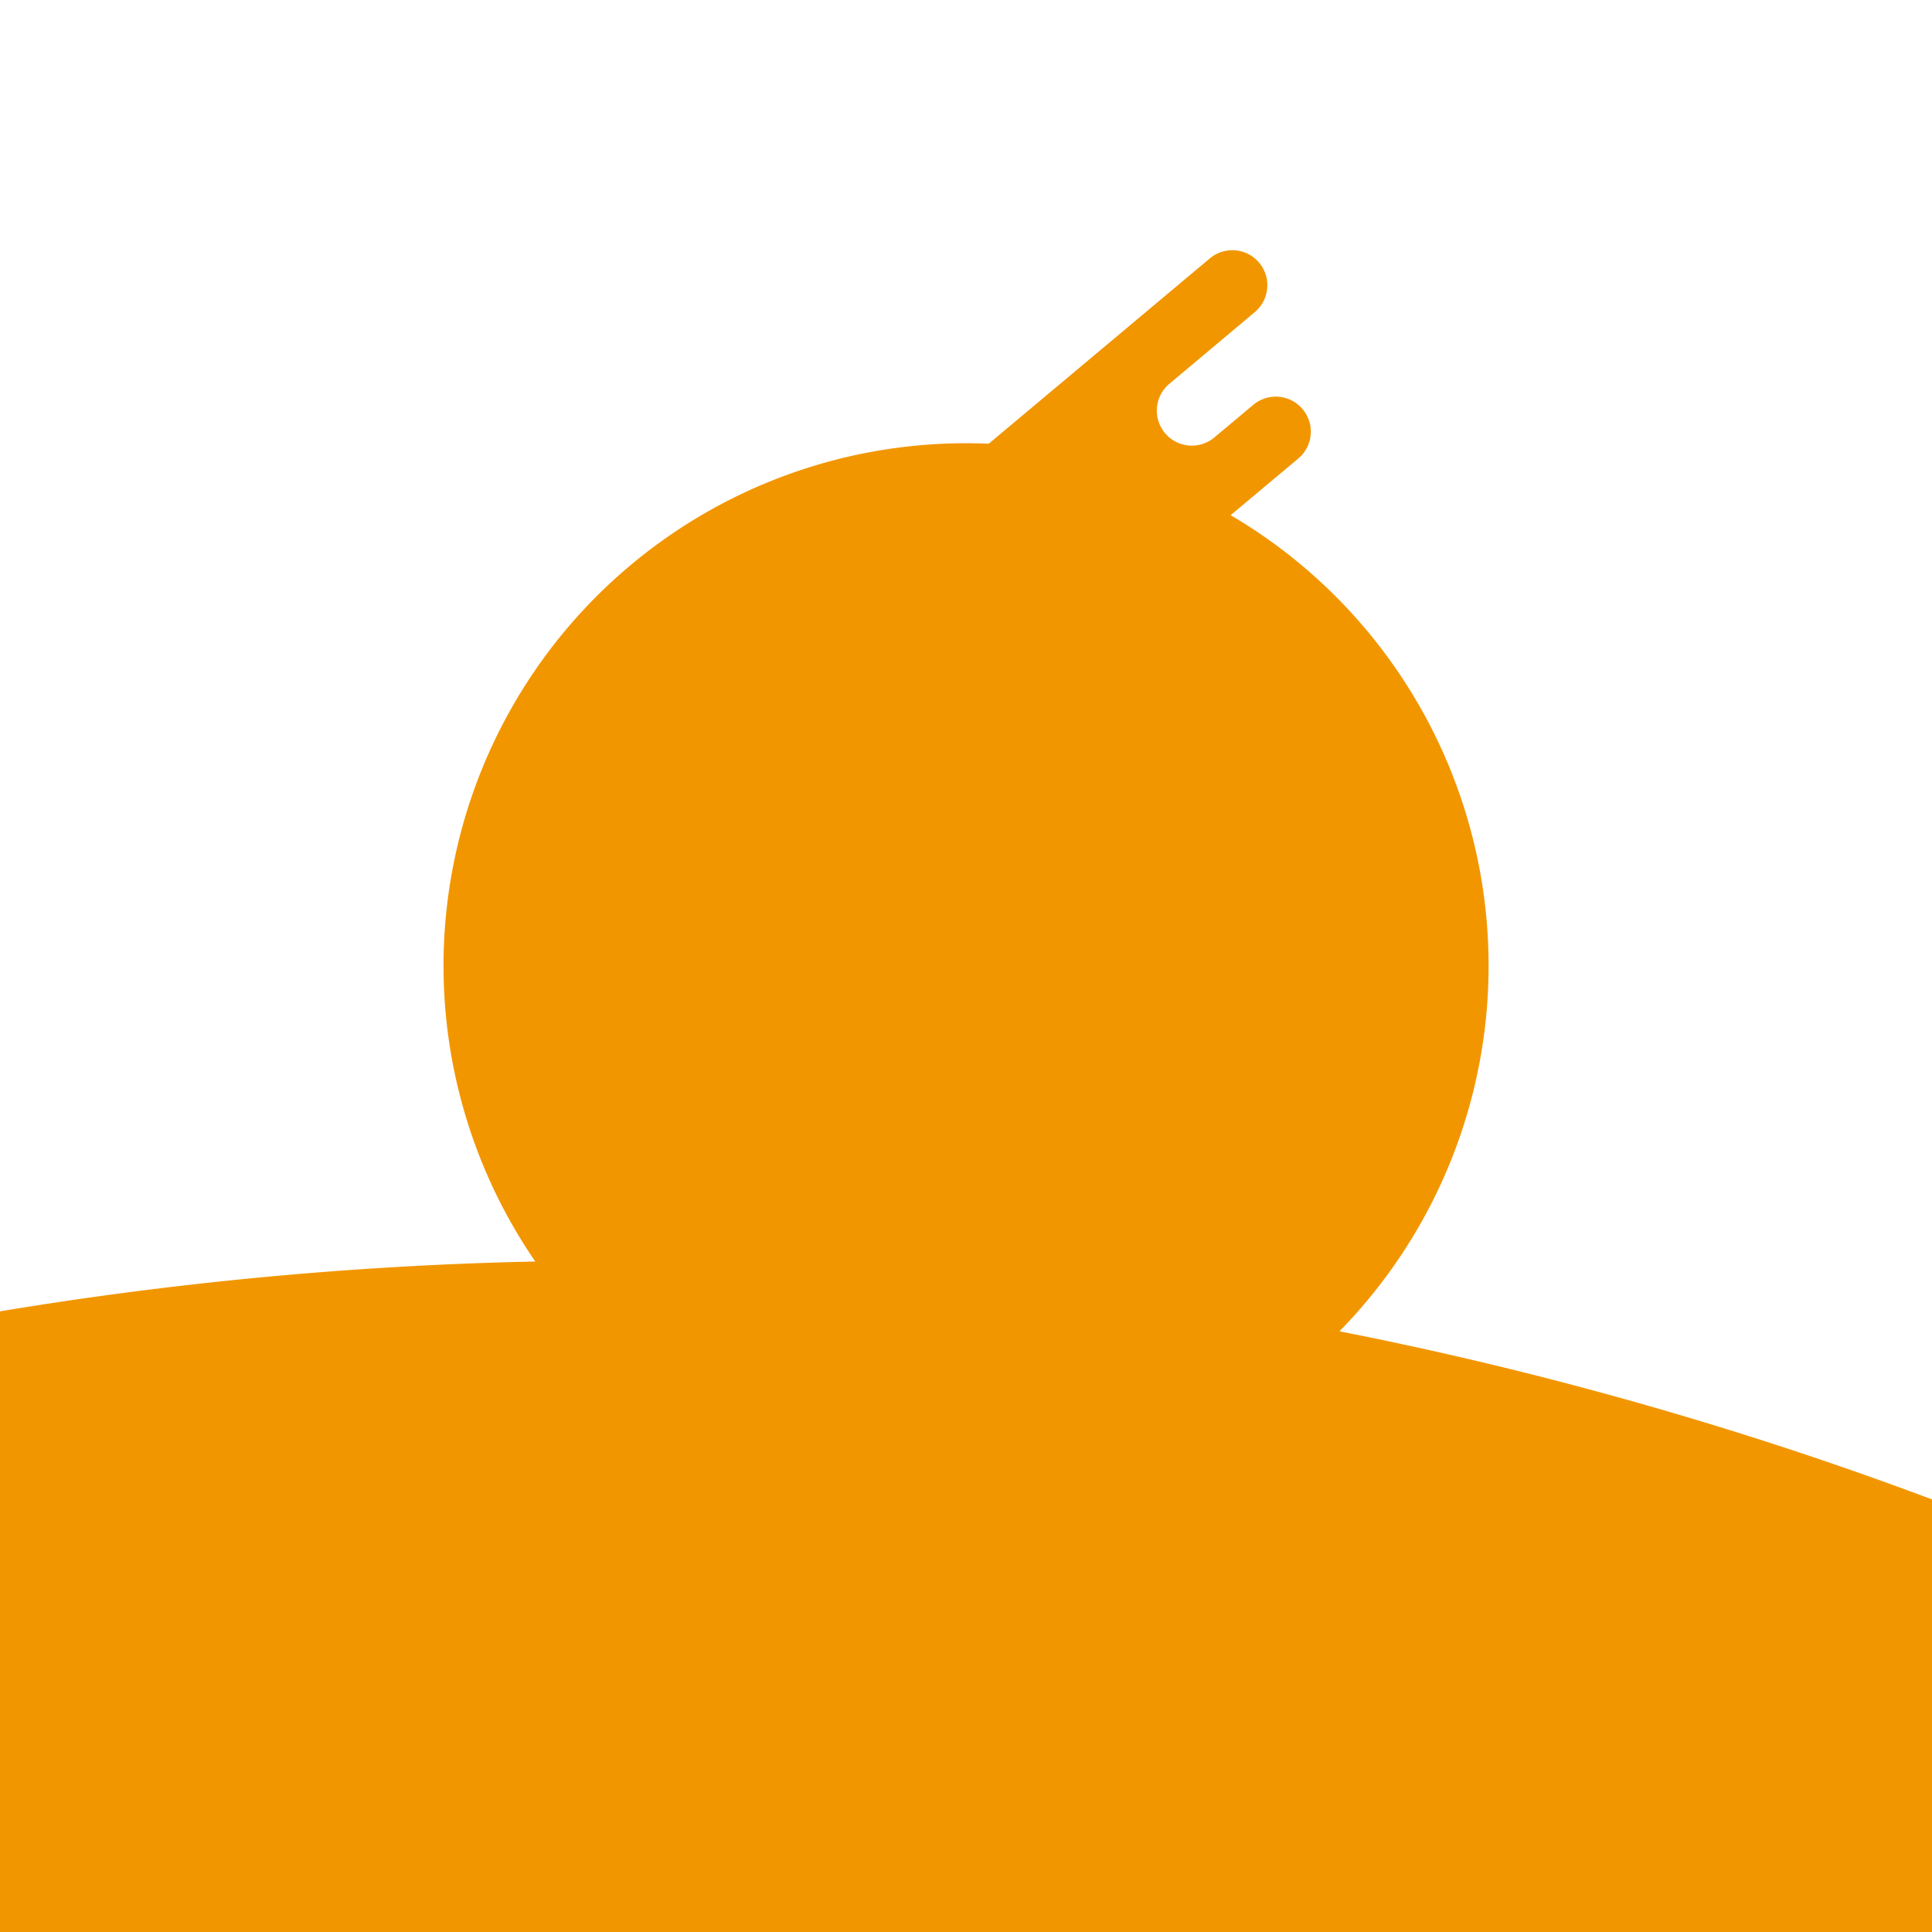 <svg xmlns="http://www.w3.org/2000/svg" xmlns:xlink="http://www.w3.org/1999/xlink" width="228.5" height="228.5" viewBox="0 0 228.5 228.5"><defs><style>.a{fill:url(#a);}.b{fill:url(#b);}.c{fill:url(#c);}.d{fill:url(#d);}</style><linearGradient id="a" x1="-19.075" y1="-12.637" x2="-19.075" y2="-11.642" gradientUnits="objectBoundingBox"><stop offset="0" stop-color="#e95513"/><stop offset="1" stop-color="#f29600"/></linearGradient><linearGradient id="b" x1="-23.199" y1="-15.299" x2="-23.199" y2="-14.304" xlink:href="#a"/><linearGradient id="c" x1="-25.176" y1="-16.647" x2="-25.176" y2="-15.564" gradientUnits="objectBoundingBox"><stop offset="0" stop-color="#f7b52c"/><stop offset="1" stop-color="#dadf00"/></linearGradient><linearGradient id="d" x1="-17.329" y1="-8.783" x2="-16.181" y2="-8.783" xlink:href="#a"/></defs><g transform="translate(51.55 28.48)"><circle class="a" cx="54.25" cy="54.25" r="54.25" transform="translate(8.45 31.52)"/><circle class="b" cx="44.81" cy="44.81" r="44.81" transform="translate(17.89 40.96)"/><path class="c" d="M97,57a44.75,44.75,0,0,1-9.91,66.37,4.09,4.09,0,0,1-3-1.46,4.14,4.14,0,0,1,.51-5.83l7.33-6.16a4.14,4.14,0,0,0-5.31-6.35L67.2,119.83a4.141,4.141,0,0,1-5.33-6.34L83.72,95.16a4.14,4.14,0,1,0-5.36-6.31L57.93,106a4.14,4.14,0,0,1-5.83-.51h0a4.14,4.14,0,0,1,.51-5.83L70,85.09a4.145,4.145,0,1,0-5.34-6.34L41.75,97.93a4.14,4.14,0,0,1-5.32-6.34L64.38,68.13A4.15,4.15,0,1,0,59,61.81l-12,10h0L35.83,81.27a4.14,4.14,0,0,1-5.32-6.34L58.17,51.72h0a4.14,4.14,0,1,0-5.36-6.31L30.71,64a4.14,4.14,0,0,1-5.84-.51,3.88,3.88,0,0,1-.53-.83A44.79,44.79,0,0,1,97,57Z"/><path class="d" d="M92.15,23.19a4.14,4.14,0,1,1-5.371-6.3L96.86,8.43a4.142,4.142,0,0,0-5.32-6.35L65.39,24h0A61.8,61.8,0,1,0,94,32.45h0l8-6.7a4.142,4.142,0,0,0-5.32-6.35M76.52,25.53Zm3.63.94Zm-59,94.15a443.936,443.936,0,1,0,.01,0Z"/></g></svg>